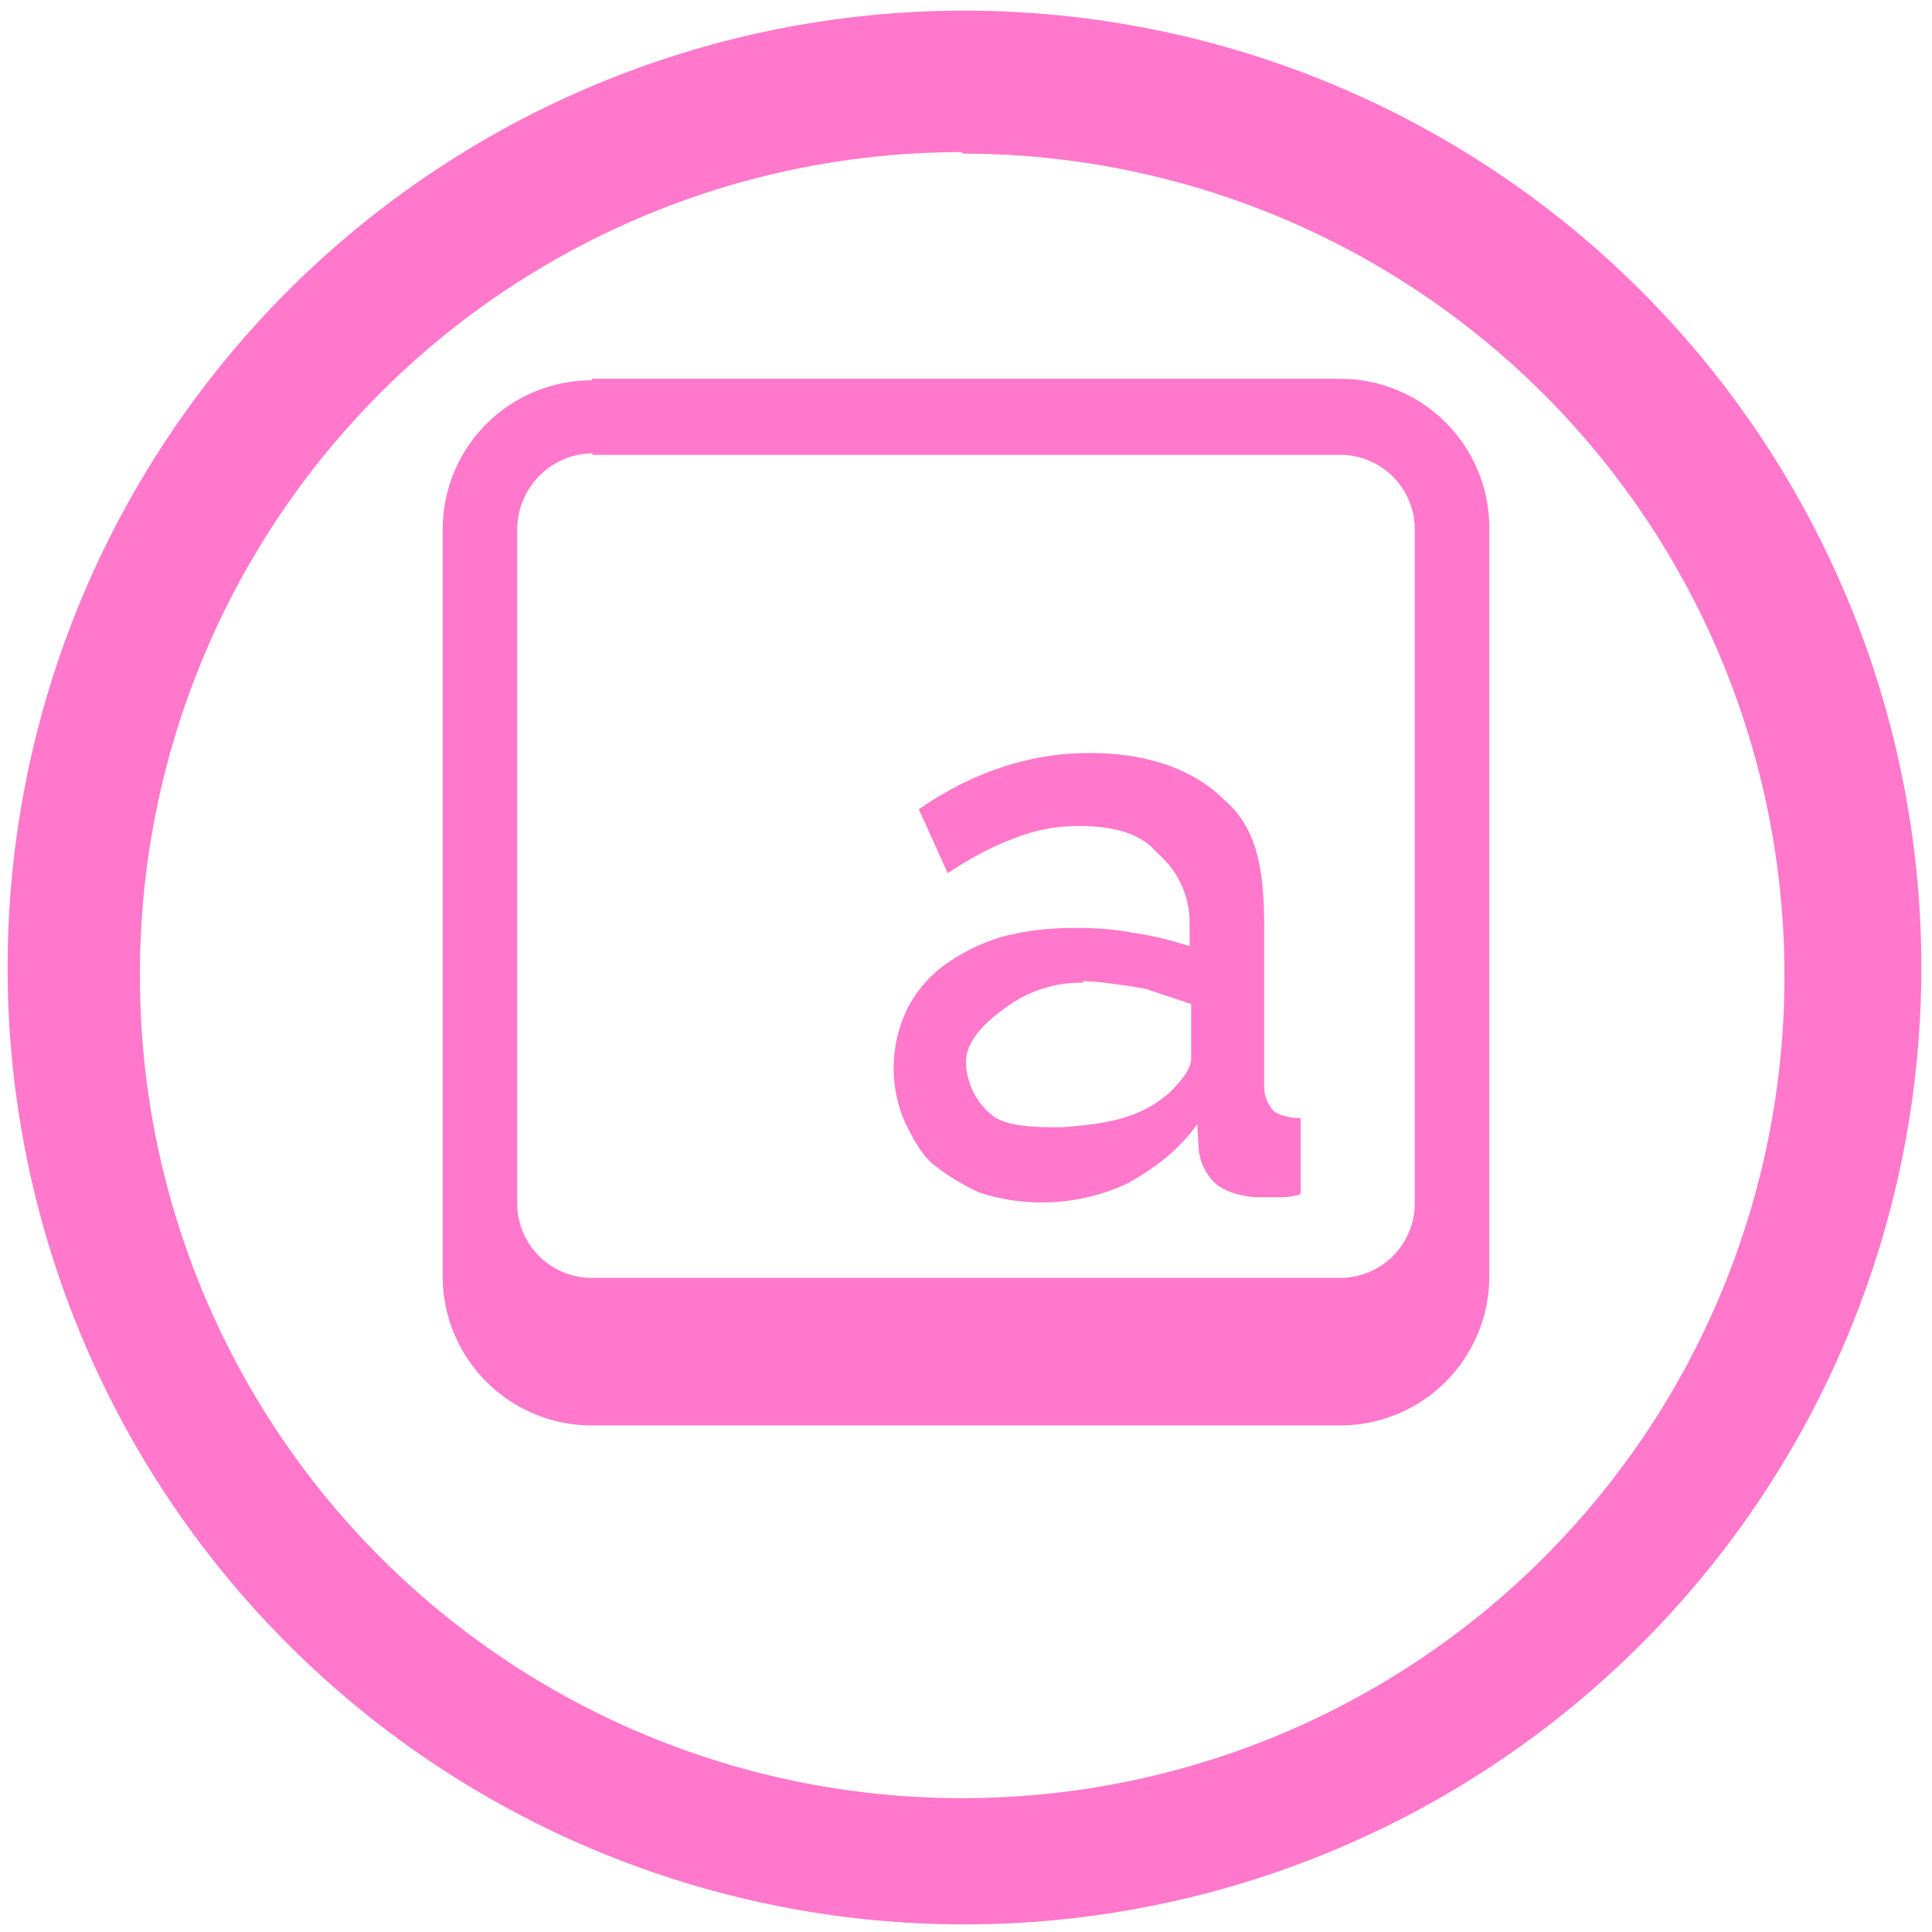<?xml version="1.0" encoding="UTF-8" standalone="no"?>
<svg
   xmlns:dc="http://purl.org/dc/elements/1.1/"
   xmlns:cc="http://creativecommons.org/ns#"
   xmlns:rdf="http://www.w3.org/1999/02/22-rdf-syntax-ns#"
   xmlns:svg="http://www.w3.org/2000/svg"
   xmlns="http://www.w3.org/2000/svg"
   xmlns:sodipodi="http://sodipodi.sourceforge.net/DTD/sodipodi-0.dtd"
   xmlns:inkscape="http://www.inkscape.org/namespaces/inkscape"
   width="48"
   height="48"
   viewBox="0 0 12.7 12.7"
   version="1.1"
   id="svg4"
   sodipodi:docname="preferences-desktop-keyboard.svg"
   inkscape:version="0.92.4 (5da689c313, 2019-01-14)">
  <defs
     id="defs8" />
  <sodipodi:namedview
     pagecolor="#ffffff"
     bordercolor="#666666"
     borderopacity="1"
     objecttolerance="10"
     gridtolerance="10"
     guidetolerance="10"
     inkscape:pageopacity="0"
     inkscape:pageshadow="2"
     inkscape:window-width="1087"
     inkscape:window-height="480"
     id="namedview6"
     showgrid="false"
     inkscape:zoom="4.9166667"
     inkscape:cx="2.1355932"
     inkscape:cy="24"
     inkscape:window-x="0"
     inkscape:window-y="25"
     inkscape:window-maximized="0"
     inkscape:current-layer="svg4" />
  <path
     d="M 6.34,0.07 A 6.29,6.29 0 0 0 0.05,6.37 6.29,6.29 0 0 0 6.35,12.65 6.29,6.29 0 0 0 12.63,6.36 6.29,6.29 0 0 0 6.34,0.07 Z M 6.33,1.01 a 5.4,5.4 0 0 1 5.4,5.4 5.4,5.4 0 0 1 -5.4,5.41 A 5.4,5.4 0 0 1 0.92,6.42 5.4,5.4 0 0 1 6.32,1 Z M 3.89,2.5 A 0.98,0.98 0 0 0 2.91,3.48 V 8.39 A 0.98,0.98 0 0 0 3.89,9.37 H 8.81 A 0.98,0.98 0 0 0 9.79,8.39 V 3.48 A 0.98,0.98 0 0 0 8.81,2.49 H 3.89 Z m 0,0.49 H 8.81 A 0.49,0.49 0 0 1 9.3,3.48 V 7.9 A 0.49,0.49 0 0 1 8.8,8.4 H 3.9 A 0.49,0.49 0 0 1 3.4,7.9 V 3.48 c 0,-0.27 0.22,-0.5 0.5,-0.5 z M 7.16,4.95 C 6.78,4.95 6.4,5.07 6.04,5.32 L 6.23,5.74 C 6.38,5.64 6.53,5.56 6.67,5.51 6.82,5.45 6.95,5.43 7.1,5.43 7.32,5.43 7.5,5.48 7.6,5.6 7.73,5.71 7.82,5.87 7.82,6.07 V 6.22 A 2.25,2.25 0 0 0 7.44,6.13 1.97,1.97 0 0 0 7.06,6.1 C 6.88,6.1 6.73,6.12 6.58,6.16 A 1.27,1.27 0 0 0 6.2,6.35 0.82,0.82 0 0 0 5.97,6.62 0.89,0.89 0 0 0 5.95,7.38 c 0.05,0.1 0.1,0.2 0.18,0.27 0.1,0.08 0.2,0.14 0.31,0.19 A 1.33,1.33 0 0 0 7.41,7.78 C 7.59,7.68 7.75,7.56 7.87,7.39 l 0.01,0.17 a 0.36,0.36 0 0 0 0.11,0.22 c 0.06,0.05 0.15,0.08 0.26,0.09 h 0.14 c 0.05,0 0.1,0 0.16,-0.02 V 7.35 C 8.48,7.35 8.4,7.33 8.37,7.3 A 0.24,0.24 0 0 1 8.31,7.15 V 6.1 C 8.31,5.73 8.27,5.45 8.05,5.26 7.85,5.06 7.55,4.95 7.16,4.95 Z m -0.04,1.5 c 0.1,0 0.3,0.03 0.41,0.05 l 0.3,0.1 V 6.96 C 7.83,7.03 7.76,7.11 7.69,7.18 7.48,7.37 7.22,7.39 6.98,7.41 6.82,7.41 6.62,7.41 6.52,7.33 A 0.46,0.46 0 0 1 6.35,6.98 C 6.35,6.83 6.5,6.7 6.63,6.61 A 0.82,0.82 0 0 1 7.12,6.46 Z"
     id="path2"
     inkscape:connector-curvature="0"
     style="fill:#ff78cb" />
</svg>
